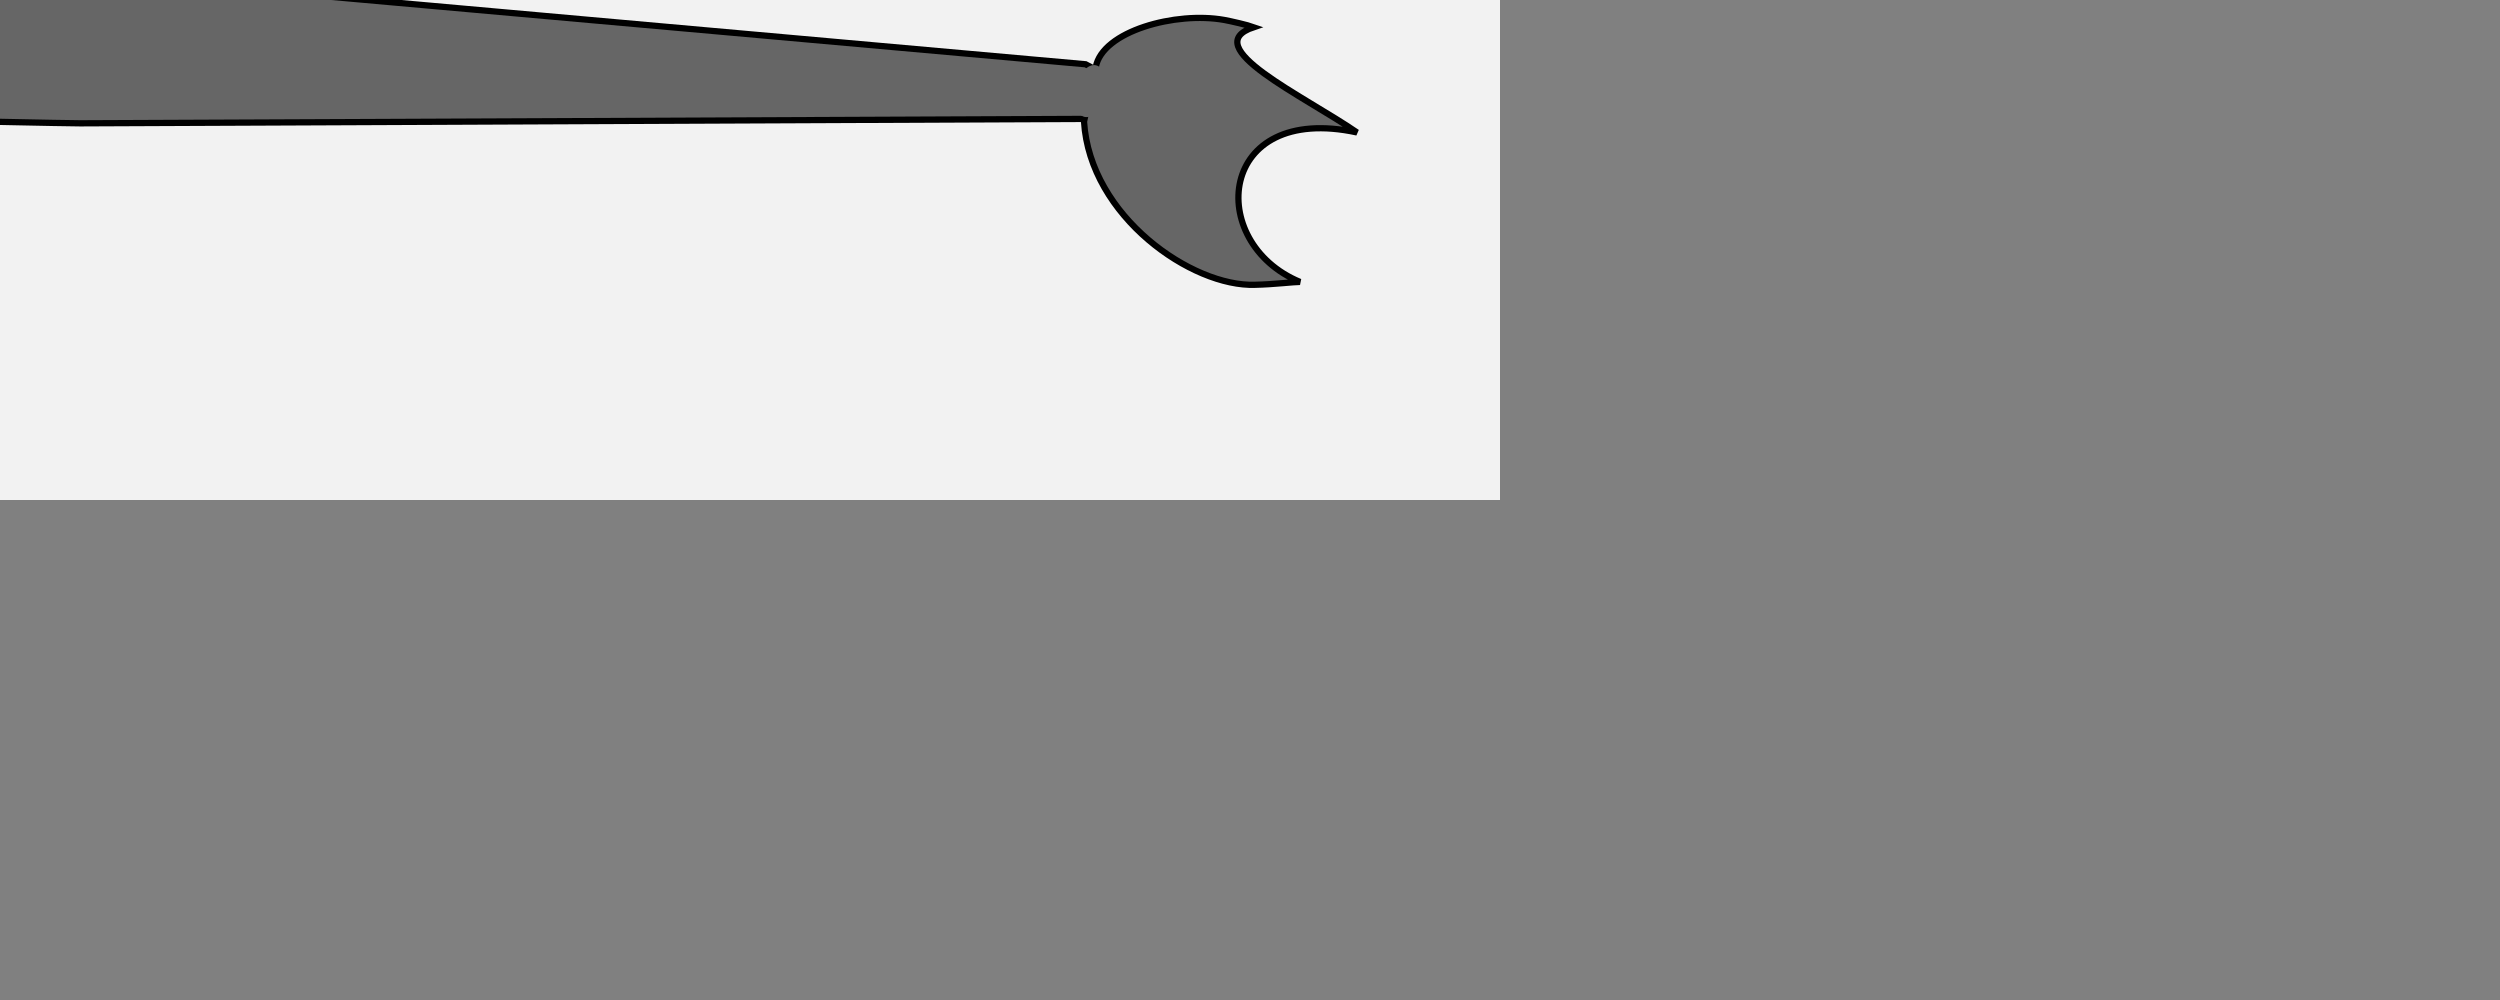 <?xml version="1.0" encoding="UTF-8" standalone="no"?>
<!-- Created with Inkscape (http://www.inkscape.org/) -->

<svg
   width="200"
   height="80"
   viewBox="0 0 200 80"
   version="1.1"
   id="svg1"
   inkscape:version="1.3.2 (091e20e, 2023-11-25)"
   sodipodi:docname="mermaid_poses.svg"
   xmlns:inkscape="http://www.inkscape.org/namespaces/inkscape"
   xmlns:sodipodi="http://sodipodi.sourceforge.net/DTD/sodipodi-0.dtd"
   xmlns="http://www.w3.org/2000/svg"
   xmlns:svg="http://www.w3.org/2000/svg">
  <rect x="0" y="0" width="200" height="80" fill="#808080" stroke="none"/>
  <sodipodi:namedview
     id="namedview1"
     pagecolor="#ffffff"
     bordercolor="#666666"
     borderopacity="1.0"
     inkscape:showpageshadow="2"
     inkscape:pageopacity="0.0"
     inkscape:pagecheckerboard="0"
     inkscape:deskcolor="#d1d1d1"
     inkscape:document-units="px"
     inkscape:zoom="9.2319861"
     inkscape:cx="-35.257852"
     inkscape:cy="2.9246144"
     inkscape:window-width="1848"
     inkscape:window-height="1016"
     inkscape:window-x="72"
     inkscape:window-y="27"
     inkscape:window-maximized="1"
     inkscape:current-layer="layer8"
     showgrid="false" />
  <defs
     id="defs1" />
  <g
     inkscape:label="background"
     inkscape:groupmode="layer"
     id="layer1"
     sodipodi:insensitive="true">
    <rect
       style="fill:#f2f2f2;fill-rule:evenodd;stroke-width:0.5;stroke-linecap:square"
       id="rect1"
       width="200"
       height="80"
       x="-80"
       y="-40" />
  </g>
  <g
     inkscape:groupmode="layer"
     id="layer2"
     inkscape:label="torso_0"
     style="display:none">
    <path
       id="path3"
       style="fill:#cccccc;stroke:#000000;stroke-width:0.5;stroke-linecap:butt;stroke-linejoin:miter;stroke-dasharray:none;stroke-opacity:1"
       d="m -45.151,-6.989 c -1.334,0.324 -2.273,0.275 -2.955,0.162 -1.92,-0.707 -2.815,-1.559 -2.904,-2.525 l -5.159,2.053 c 3.653,1.719 5.985,3.406 6.922,6.661 l 0.849,3.267 c 1.431,4.084 1.433,4.005 2.65,5.554 2.329,-0.166 3.415,-0.862 4.395,-1.583 3.704,1.355 7.408,2.826 11.111,2.635 L -2.131,9.492 C -0.424,5.915 -1.245,1.864 -4.841,-0.636 -19.735,5.956 -20.007,3.124 -35.515,-2.256 c -2.484,-0.566 -6.503,-5.493 -9.636,-4.733 z"
       sodipodi:nodetypes="scccccccccccs"
       inkscape:label="body" />
    <path
       id="path4"
       style="fill:#b3b3b3;fill-opacity:1;stroke:#000000;stroke-width:0.5;stroke-linecap:butt;stroke-linejoin:miter;stroke-dasharray:none;stroke-opacity:1"
       d="m -44.124,-6.135 c -1.654,-0.11 -2.364,2.061 -1.752,3.01 3.629,6.286 9.301,8.303 13.951,12.455 l 0.641,1.811 c 0.81,3.384 1.945,5.499 2.918,8.246 l 1.223,4.227 c 0.222,1.42 0.295,3.067 0.635,3.997 l 0.5,3.101 3.264,1.831 c 0.045,-0.346 -0.769,-1.082 -1.044,-1.429 l 2.648,0.87 c -0.042,-0.999 -2.754,-1.734 -3.09,-2.982 -0.601,-1.786 -0.224,-4.297 -1.822,-5.344 -0.653,-5.112 -0.933,-10.098 -2.035,-15.363 L -29.989,7.088 -42.168,-5.135 c -0.747,-0.673 -1.404,-0.963 -1.955,-1 z"
       sodipodi:nodetypes="scccccccccccccccs"
       inkscape:label="arm" />
    <path
       id="path5"
       style="fill:#cccccc;fill-opacity:1;fill-rule:evenodd;stroke:#000000;stroke-width:0.5;stroke-linecap:square"
       d="m -50.394,-11.323 c -0.366,1.827 -0.936,3.342 -2.791,5.452 -1.355,1.328 -3.468,3.349 -5.467,3.397 -1.329,-0.285 -2.514,-1.635 -3.34,-1.678 -0.347,-0.606 -0.458,-2.836 -2.649,-3.76 -0.639,-0.954 -1.991,-2.374 -1.08,-6.259 0.986,-4.595 5.044,-6.699 9.535,-5.735 4.492,0.964 6.529,4.929 5.793,8.583 z"
       sodipodi:nodetypes="cccccccc"
       inkscape:label="head" />
  </g>
  <g
     inkscape:groupmode="layer"
     id="g8"
     inkscape:label="torso_1_down">
    <path
       id="path6"
       style="fill:#cccccc;stroke:#000000;stroke-width:0.5;stroke-linecap:butt;stroke-linejoin:miter;stroke-dasharray:none;stroke-opacity:1"
       d="m -45.151,-6.989 c -1.334,0.324 -2.273,0.275 -2.955,0.162 -1.92,-0.707 -2.815,-1.559 -2.904,-2.525 l -5.159,2.053 c 3.653,1.719 5.985,3.406 6.922,6.661 l 0.849,3.267 c 1.431,4.084 1.433,4.005 2.65,5.554 2.329,-0.166 3.415,-0.862 4.395,-1.583 3.704,1.355 7.408,2.826 11.111,2.635 L -2.131,9.492 C -0.424,5.915 -1.245,1.864 -4.841,-0.636 -19.735,5.956 -20.007,3.124 -35.515,-2.256 c -2.484,-0.566 -6.503,-5.493 -9.636,-4.733 z"
       sodipodi:nodetypes="scccccccccccs"
       inkscape:label="body" />
    <path
       id="path7"
       style="fill:#b3b3b3;fill-opacity:1;stroke:#000000;stroke-width:0.5;stroke-linecap:butt;stroke-linejoin:miter;stroke-dasharray:none;stroke-opacity:1"
       d="m -44.124,-6.135 c -1.654,-0.11 -2.364,2.061 -1.752,3.01 3.629,6.286 9.301,8.303 13.951,12.455 l 0.641,1.811 c 0.81,3.384 1.945,5.499 2.918,8.246 l 1.223,4.227 c 0.222,1.42 0.295,3.067 0.635,3.997 l 0.5,3.101 3.264,1.831 c 0.045,-0.346 -0.769,-1.082 -1.044,-1.429 l 2.648,0.87 c -0.042,-0.999 -2.754,-1.734 -3.09,-2.982 -0.601,-1.786 -0.224,-4.297 -1.822,-5.344 -0.653,-5.112 -0.933,-10.098 -2.035,-15.363 L -29.989,7.088 -42.168,-5.135 c -0.747,-0.673 -1.404,-0.963 -1.955,-1 z"
       sodipodi:nodetypes="scccccccccccccccs"
       inkscape:label="arm" />
    <path
       id="path8"
       style="fill:#cccccc;fill-opacity:1;fill-rule:evenodd;stroke:#000000;stroke-width:0.5;stroke-linecap:square"
       d="m -50.394,-11.323 c -0.366,1.827 -0.936,3.342 -2.791,5.452 -1.355,1.328 -3.468,3.349 -5.467,3.397 -1.329,-0.285 -2.514,-1.635 -3.34,-1.678 -0.347,-0.606 -0.458,-2.836 -2.649,-3.76 -0.639,-0.954 -1.991,-2.374 -1.08,-6.259 0.986,-4.595 5.044,-6.699 9.535,-5.735 4.492,0.964 6.529,4.929 5.793,8.583 z"
       sodipodi:nodetypes="cccccccc"
       inkscape:label="head" />
  </g>
  <g
     inkscape:groupmode="layer"
     id="layer3"
     inkscape:label="tail_0"
     style="display:inline">
    <path
       id="path1"
       style="fill:#666666;fill-rule:evenodd;stroke:#000000;stroke-width:0.5;stroke-linecap:square"
       d="m -5.801,-0.243 c 3.256,2.814 3.869,6.707 3.343,9.953 1.268,8.61e-5 6.598,0.137 8.881,0.156 L 87.045,9.511 90.833,7.256 86.846,5.141 8.412,-1.867 C 3.256,-3.95 -2.864,-5.152 -5.801,-0.243 Z"
       sodipodi:nodetypes="cccccccc"
       inkscape:label="tail" />
    <g
       id="g13"
       inkscape:label="tail_fin"
       transform="rotate(12.441,87.555,7.89)">
      <path
         id="path2"
         style="fill:#666666;fill-opacity:1;fill-rule:evenodd;stroke:#000000;stroke-width:0.5;stroke-linecap:square;stroke-dasharray:none"
         d="M 96.342,-0.494 C 92.408,-0.341 87,2.477 87.115,5.415 l 0.023,4.451 c 2.102,7.322 11.31,11.063 16.179,9.797 1.5,-0.365 2.935,-0.882 3.458,-0.997 C 98.652,17.224 97.203,6.059 108.653,6.007 103.863,4.059 94.615,2.058 98.77,-0.438 c -0.509,-0.064 -1.91,-0.076 -2.428,-0.056 z"
         sodipodi:nodetypes="cccccccc"
         inkscape:label="fins" />
      <ellipse
         style="fill:#666666;fill-opacity:1;fill-rule:evenodd;stroke:none;stroke-width:0.5;stroke-linecap:square"
         id="path13"
         cx="87.1"
         cy="7.374"
         rx="1.202"
         ry="2.114" />
    </g>
  </g>
  <g
     inkscape:groupmode="layer"
     id="g10"
     inkscape:label="tail_1_down"
     sodipodi:insensitive="true"
     style="display:none">
    <path
       id="path9"
       style="fill:#666666;fill-rule:evenodd;stroke:#000000;stroke-width:0.5;stroke-linecap:square"
       d="m -5.801,-0.243 c 3.256,2.814 3.869,6.707 3.343,9.953 1.268,8.61e-5 6.598,0.137 8.881,0.156 C 36.273,25.251 62.431,21.402 87.045,9.511 L 90.833,7.256 86.846,5.141 C 43.839,22.859 33.053,2.257 8.412,-1.867 3.256,-3.95 -2.864,-5.152 -5.801,-0.243 Z"
       sodipodi:nodetypes="cccccccc"
       inkscape:label="tail" />
    <path
       id="path10"
       style="fill:#666666;fill-opacity:1;fill-rule:evenodd;stroke:#000000;stroke-width:0.5;stroke-linecap:square;stroke-dasharray:none"
       d="m 91.714,-4.438 c -3.314,2.125 -6.516,7.273 -4.928,9.749 -0.09,5.291 16.084,9.169 21.154,4.097 0.455,-0.295 2.083,-2.248 2.476,-2.612 -7.734,2.872 -14.639,-6.021 -4.794,-11.866 -5.117,0.748 -14.105,3.708 -11.786,-0.549 -0.471,0.202 -1.685,0.902 -2.122,1.181 z"
       sodipodi:nodetypes="ccccccc"
       inkscape:label="fins" />
  </g>
  <g
     inkscape:groupmode="layer"
     id="g12"
     inkscape:label="tail_2_up"
     style="display:none">
    <path
       id="path11"
       style="fill:#666666;fill-rule:evenodd;stroke:#000000;stroke-width:0.5;stroke-linecap:square"
       d="m -5.801,-0.243 c 3.256,2.814 3.869,6.707 3.343,9.953 1.268,8.61e-5 6.598,0.137 8.881,0.156 C 38.921,2.855 64.418,6.747 87.045,9.511 L 90.833,7.256 86.846,5.141 C 39.638,-10.007 29.83,-4.841 8.412,-1.867 3.256,-3.95 -2.864,-5.152 -5.801,-0.243 Z"
       sodipodi:nodetypes="cccccccc"
       inkscape:label="tail" />
    <path
       id="path12"
       style="fill:#666666;fill-opacity:1;fill-rule:evenodd;stroke:#000000;stroke-width:0.5;stroke-linecap:square;stroke-dasharray:none"
       d="m 98.239,1.391 c -3.915,-0.416 -9.634,1.596 -9.944,4.52 -3.381,4.071 6.808,17.216 13.936,16.433 0.539,0.054 3.032,-0.449 3.566,-0.488 C 97.967,19.257 98.146,7.999 109.483,9.601 105.025,6.982 96.161,3.667 100.634,1.797 100.14,1.66 98.755,1.446 98.239,1.391 Z"
       sodipodi:nodetypes="ccccccc"
       inkscape:label="fins" />
  </g>
  <g
     inkscape:groupmode="layer"
     id="layer8"
     inkscape:label="hair"
     style="display:inline">
    <path
       style="fill:#333333;stroke:none;stroke-width:1px;stroke-linecap:butt;stroke-linejoin:miter;stroke-opacity:1"
       d="m -66.23,-12.545 c 2.471,-2.72 5.205,-4.263 8.776,-2.065 2.775,-0.302 2.472,2.242 3.277,3.762 0.689,-1.138 1.837,-1.069 3.62,0.667 2.127,-5.117 -1.641,-9.941 -6.012,-10.874 -4.42,-0.943 -10.865,2.884 -9.661,8.51 z"
       id="path14"
       sodipodi:nodetypes="ccccsc"
       inkscape:label="hair_line_shape" />
    <ellipse
       style="display:none;fill:#ffaaaa;fill-opacity:1;fill-rule:evenodd;stroke:#ff0000;stroke-width:0.333;stroke-linecap:square;stroke-opacity:0.064"
       id="path16"
       cx="-50.153"
       cy="-13.787"
       rx="7.491"
       ry="6.276"
       inkscape:label="force"
       sodipodi:insensitive="true" />
    <path
       style="display:none;fill:#333333;fill-opacity:1;stroke:none;stroke-width:1px;stroke-linecap:butt;stroke-linejoin:miter;stroke-opacity:1"
       d="m -57.114,-21.12 c 5.435,-0.139 11.325,4.421 16.083,4.61 7.263,0.288 16.057,1.765 24.04,7.404 -11.952,-0.483 -22.033,5.233 -31.603,2.437 -6.371,-1.861 -11.474,-6.169 -17.707,-6.489 z"
       id="path15"
       sodipodi:nodetypes="cscscc"
       inkscape:label="h_0" />
    <path
       style="display:none;fill:#333333;fill-opacity:1;stroke:none;stroke-width:1px;stroke-linecap:butt;stroke-linejoin:miter;stroke-opacity:1"
       d="m -57.114,-21.12 c 5.435,-0.139 11.488,-0.648 16.048,0.723 8.651,2.601 16.49,4.416 23.304,13.532 -11.272,-6.896 -20.242,2.047 -29.812,-0.748 -6.371,-1.861 -12.494,-5.225 -18.728,-5.545 z"
       id="path17"
       sodipodi:nodetypes="cscscc"
       inkscape:label="h_1" />
    <path
       style="display:none;fill:#333333;fill-opacity:1;stroke:none;stroke-width:1px;stroke-linecap:butt;stroke-linejoin:miter;stroke-opacity:1"
       d="m -57.114,-21.12 c 5.435,-0.139 11.528,2.083 16.19,1.114 14.36,-2.984 14.873,-0.672 21.687,8.443 -12.069,-8.174 -19.852,7.758 -28.337,3.949 -6.055,-2.718 -12.494,-5.225 -18.728,-5.545 z"
       id="path18"
       sodipodi:nodetypes="cscscc"
       inkscape:label="h_2" />
    <path
       style="display:none;fill:#333333;fill-opacity:1;stroke:none;stroke-width:1px;stroke-linecap:butt;stroke-linejoin:miter;stroke-opacity:1"
       d="m -57.114,-21.12 c 5.435,-0.139 10.739,5.498 15.449,6.192 8.636,1.272 14.21,0.613 21.993,-5.161 -5.455,6.871 -16.862,18.356 -25.348,14.547 -6.055,-2.718 -10.526,-9.853 -21.282,-7.616 z"
       id="path19"
       sodipodi:nodetypes="cscscc"
       inkscape:label="h_3" />
    <path
       style="display:none;fill:#333333;fill-opacity:1;stroke:none;stroke-width:1px;stroke-linecap:butt;stroke-linejoin:miter;stroke-opacity:1"
       d="m -57.114,-21.12 c 8.934,-2.029 11.618,3.19 15.484,5.969 7.29,5.239 8.564,10.365 16.009,1.145 -1.96,9.715 -11.744,13.628 -20.229,9.819 -6.055,-2.718 -9.696,-11.208 -20.452,-8.971 z"
       id="path20"
       sodipodi:nodetypes="cscscc"
       inkscape:label="h_4" />
    <path
       style="display:inline;fill:#333333;fill-opacity:1;stroke:none;stroke-width:1px;stroke-linecap:butt;stroke-linejoin:miter;stroke-opacity:1"
       d="m -57.114,-21.12 c 7.541,-0.544 13.08,4.073 17.551,5.71 9.087,3.328 10.704,7.484 18.445,11.928 -9.416,0.202 -13.72,-3.432 -23.721,-3.121 -6.533,0.203 -10.707,-8.793 -21.462,-6.555 z"
       id="path21"
       sodipodi:nodetypes="cscscc"
       inkscape:label="h_5" />
  </g>
</svg>
